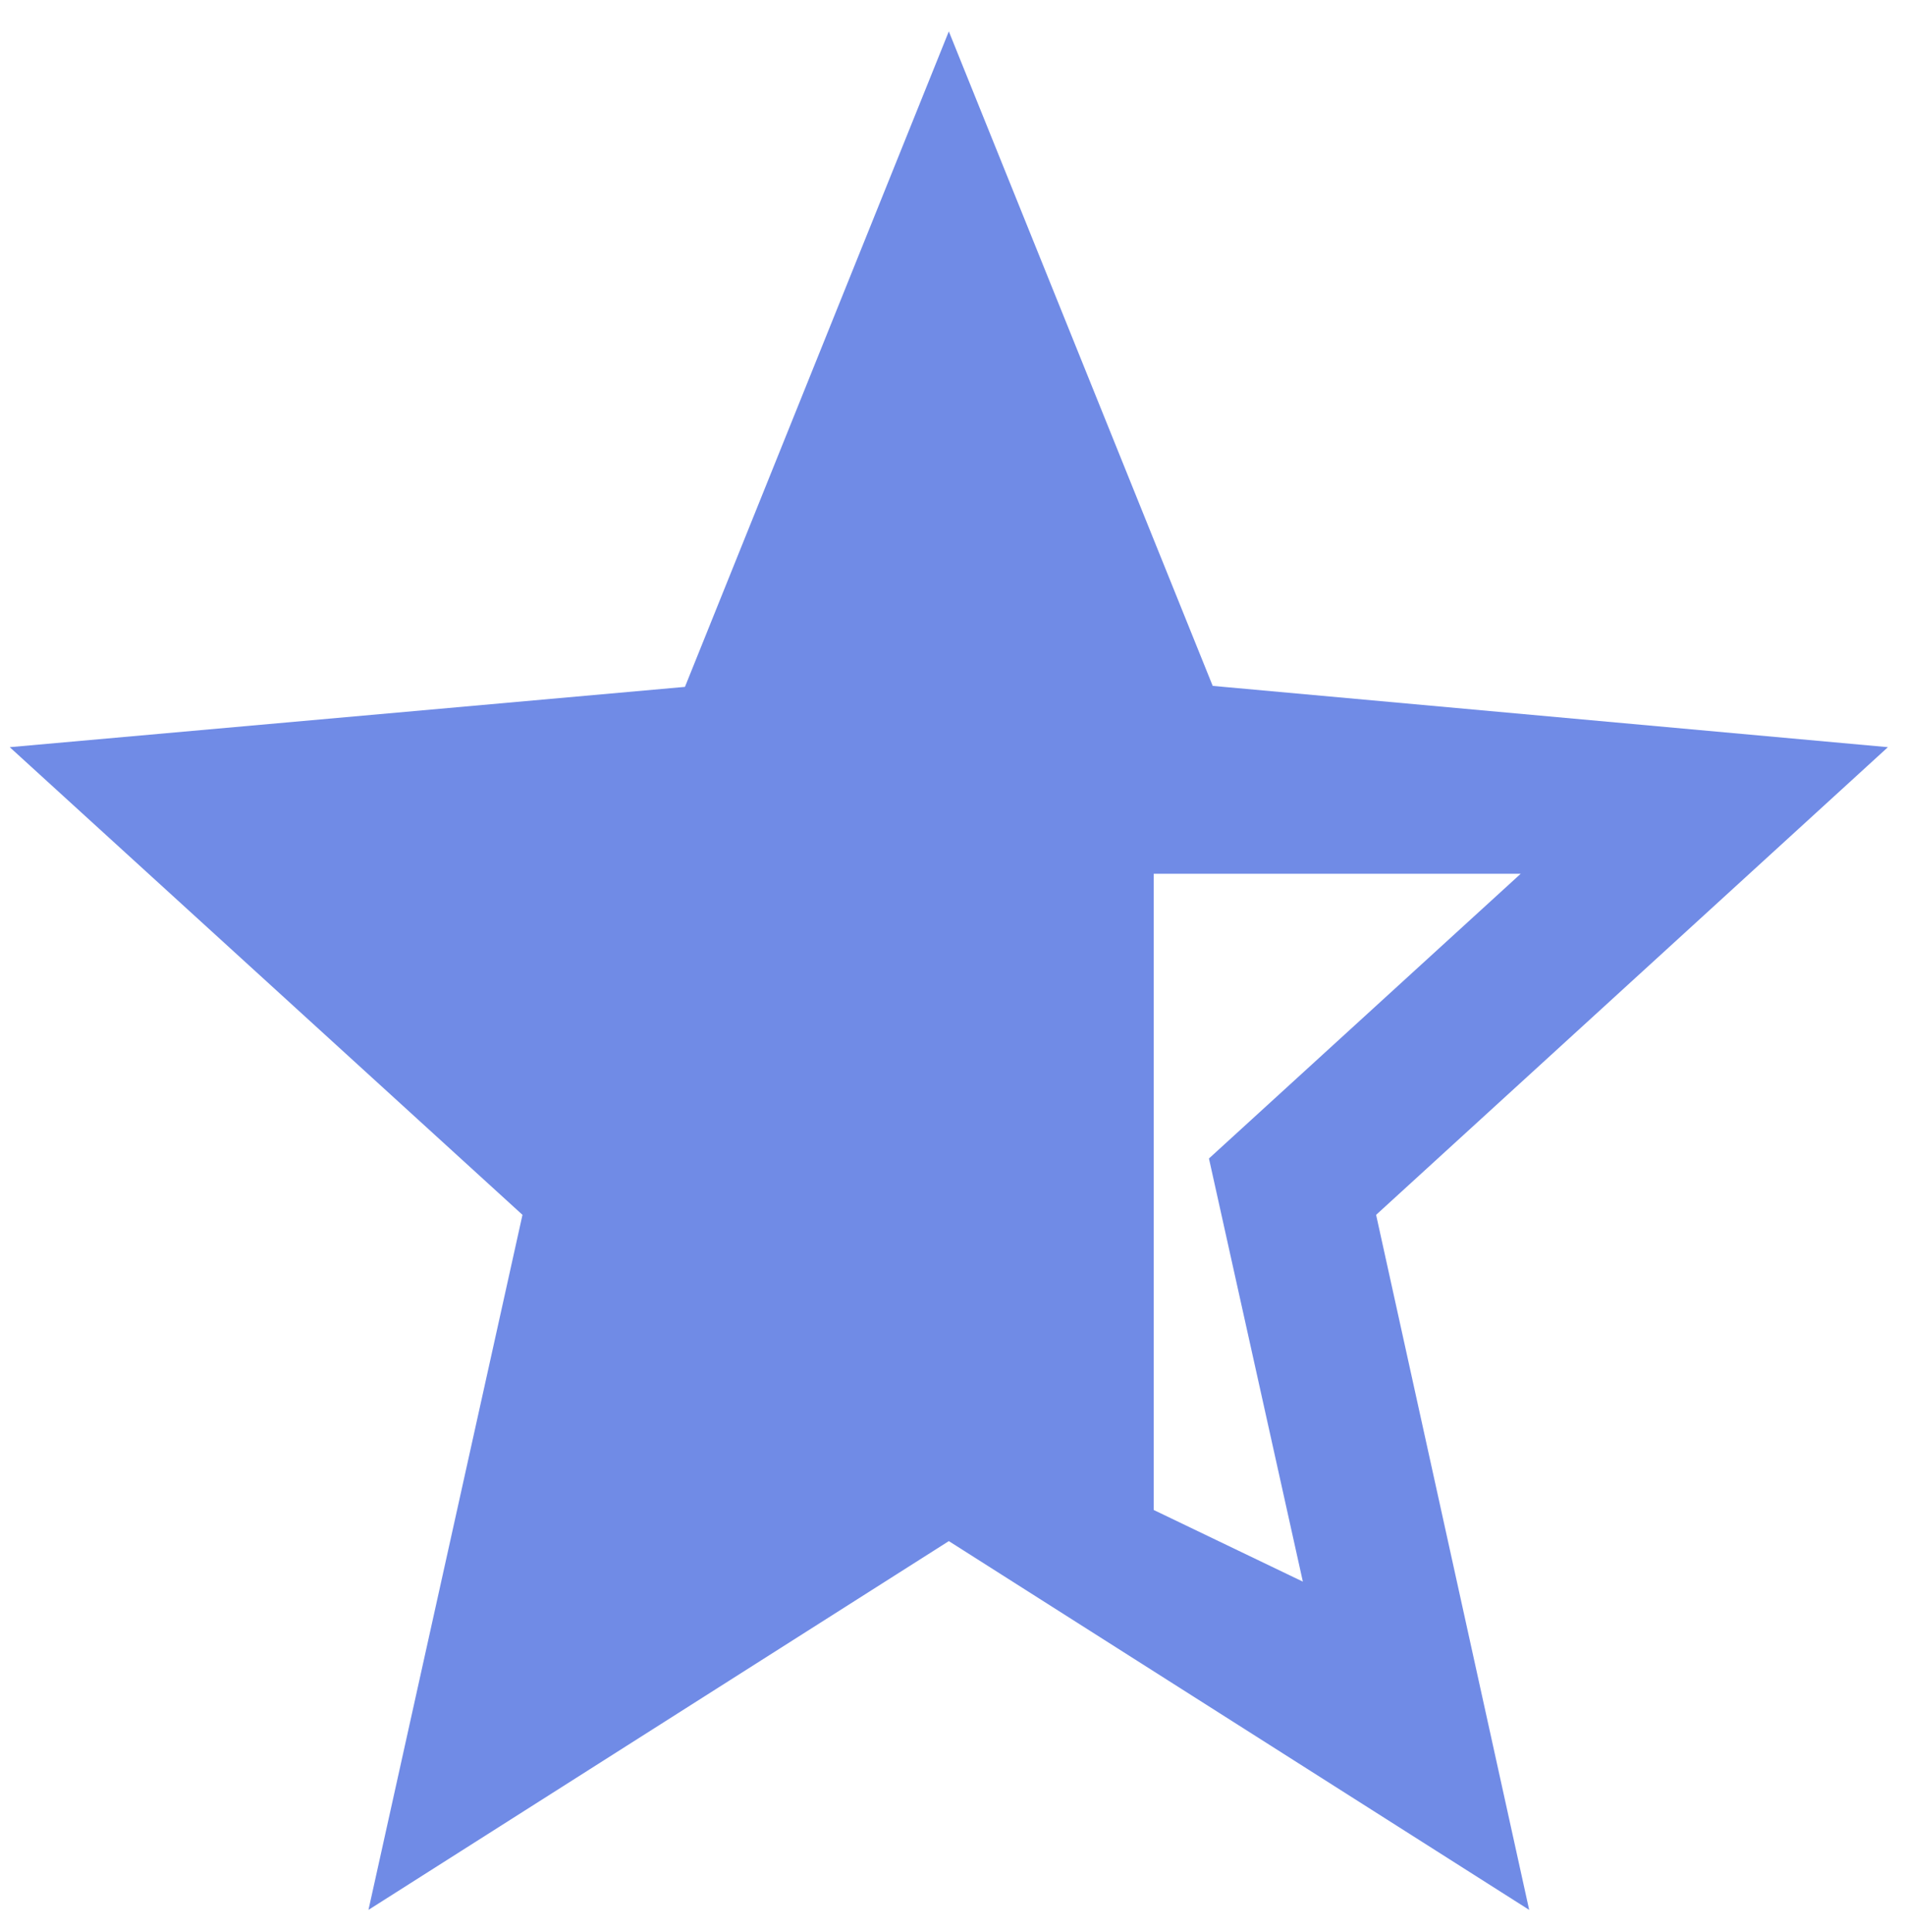 <svg width="71" height="72" viewBox="0 0 71 72" fill="none" xmlns="http://www.w3.org/2000/svg">
<path d="M70.363 27.843L45.198 25.559L35.363 1.17L25.528 25.596L0.363 27.843L19.473 45.27L13.733 71.17L35.363 57.428L56.993 71.17L51.288 45.27L70.363 27.843ZM43 56.268V32.559H56.678L45.058 43.17L48.558 58.938L43 56.268Z" fill="#708BE6"/>
</svg>
